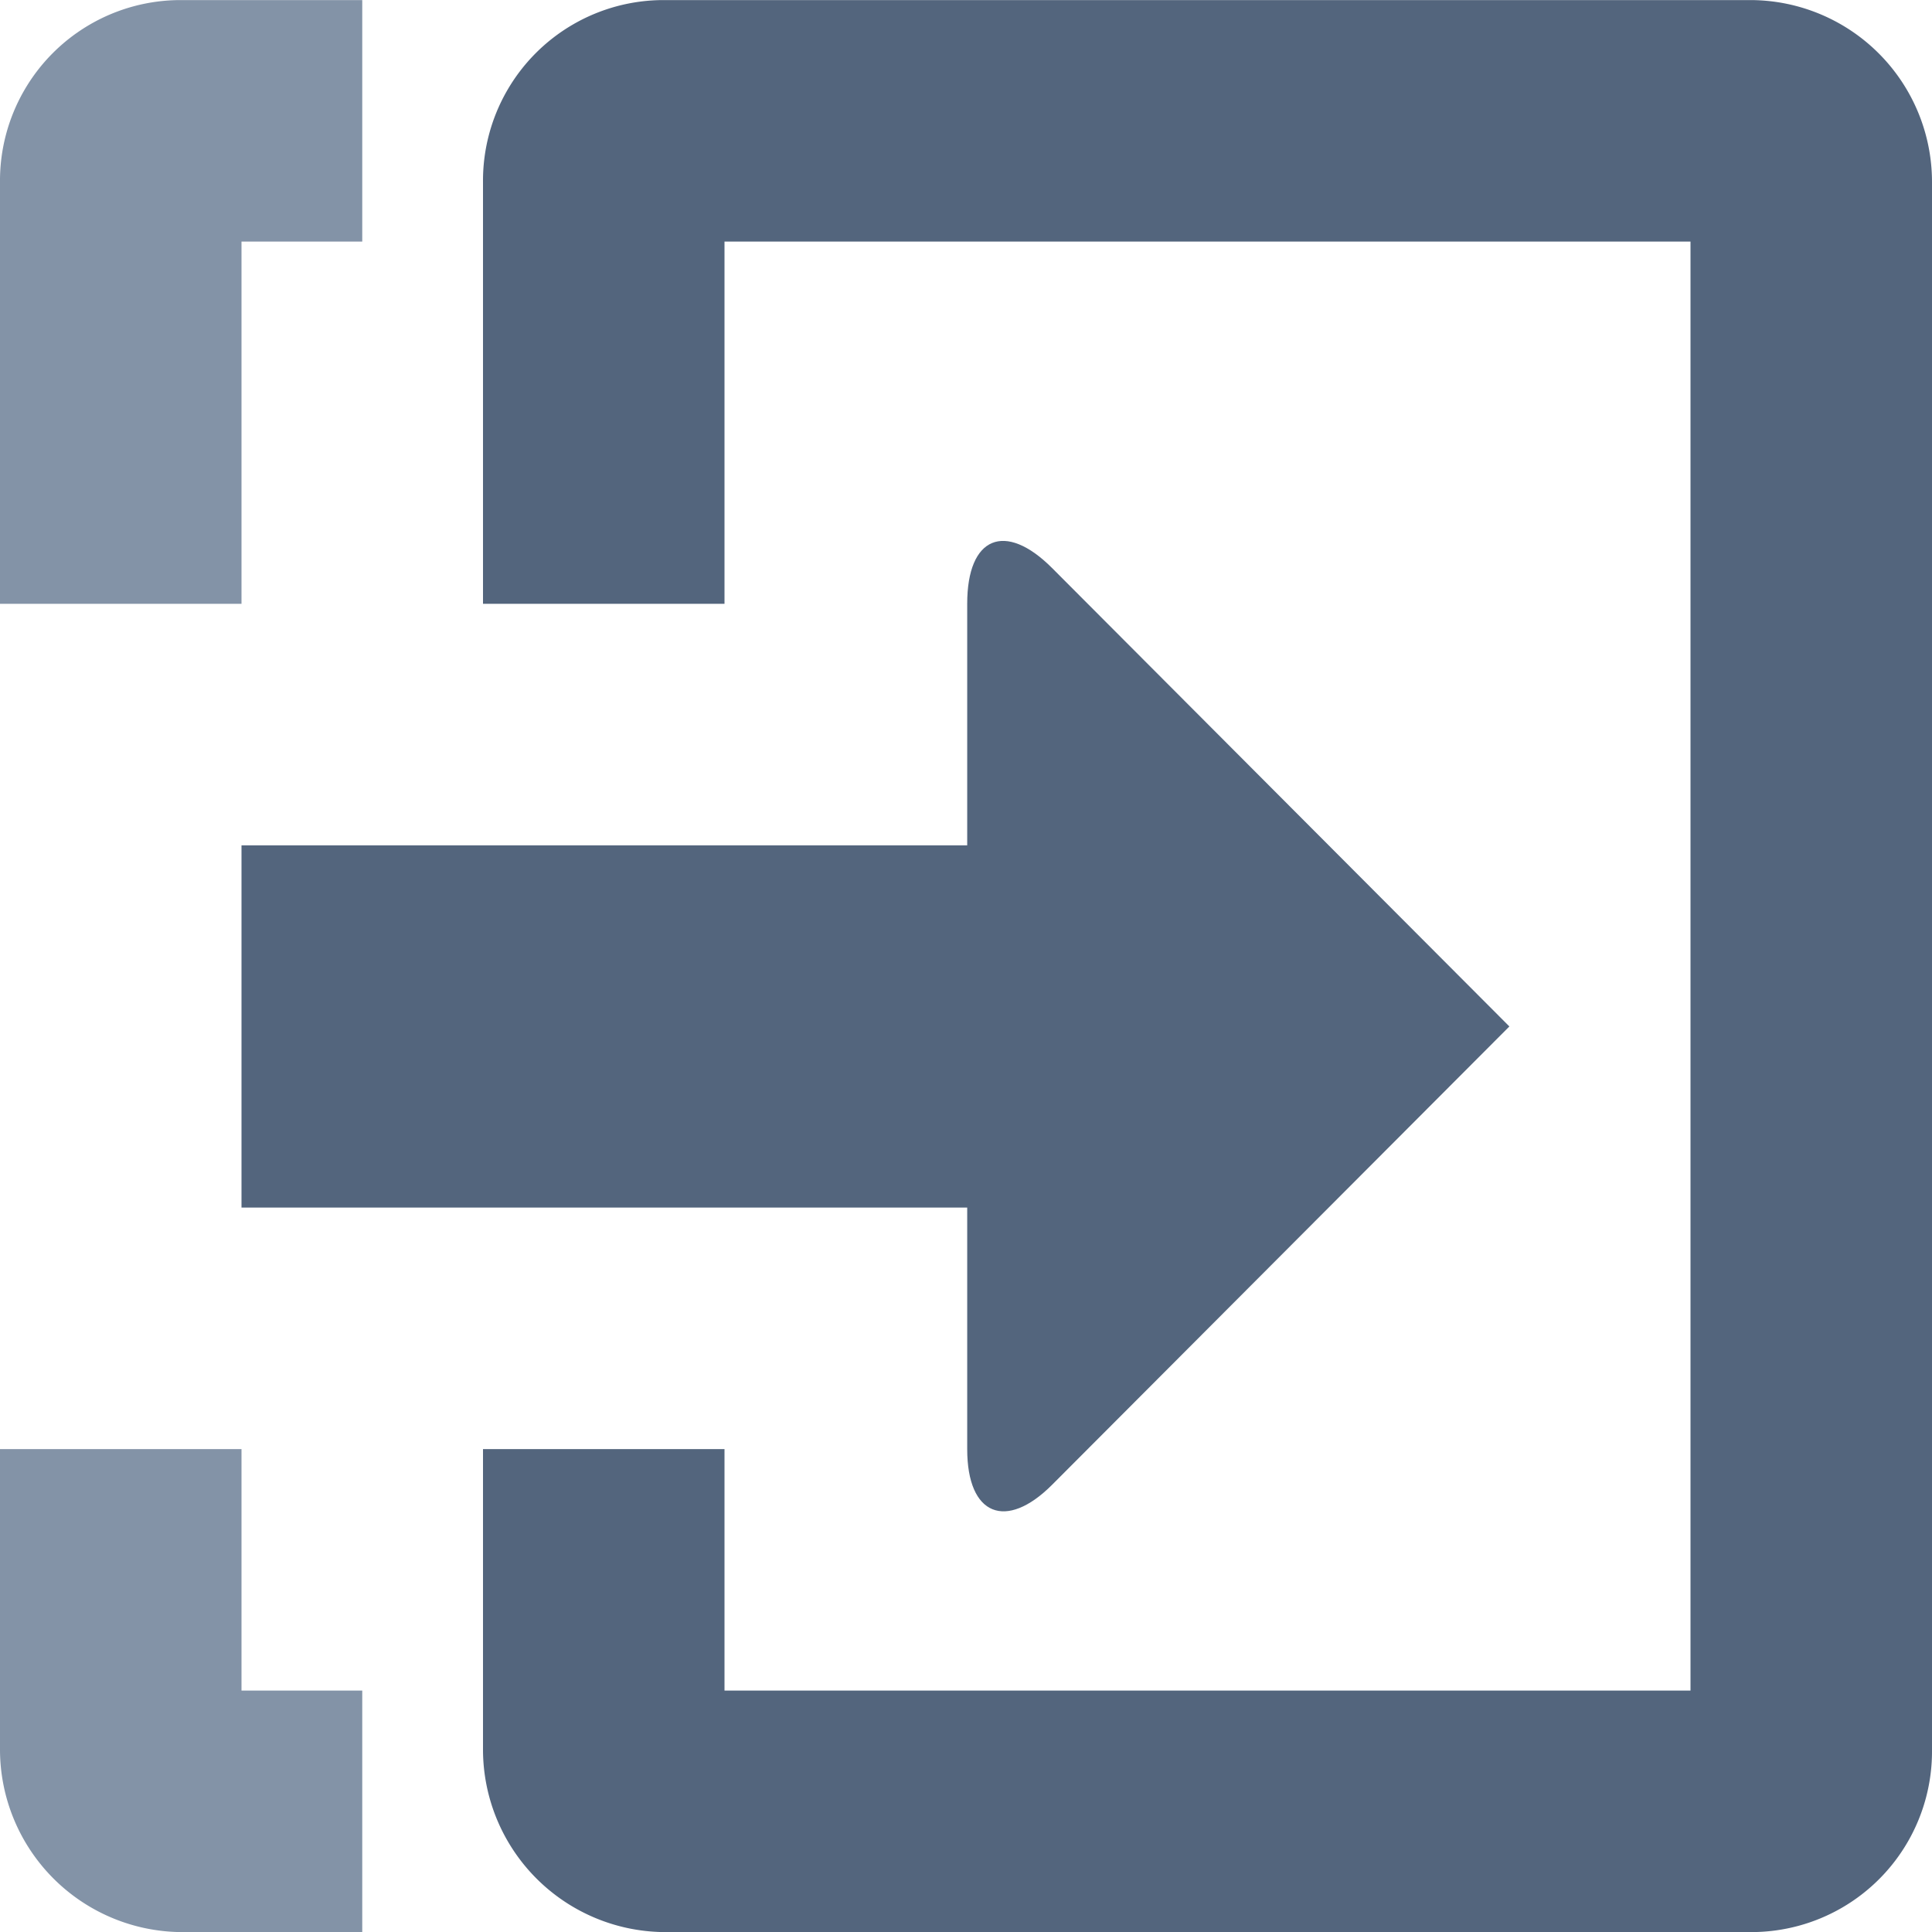 <svg viewBox="0 0 24 24" xmlns="http://www.w3.org/2000/svg" fill-rule="evenodd" clip-rule="evenodd" stroke-linejoin="round" stroke-miterlimit="1.414"><path d="M10.498 24.001H2.244A2.27 2.27 0 0 1 0 21.743V2.258A2.244 2.244 0 0 1 2.244.001h7.884H4.5v24h5.998zm-5.998-21H3v18h1.5v-18zM0 7.501v10.5h3v-10.5H0z" fill="#8393a7"/><path d="M24 2.258v19.485a2.244 2.244 0 0 1-2.244 2.258H8.244A2.27 2.27 0 0 1 6 21.743V2.258A2.244 2.244 0 0 1 8.244.001h13.512A2.26 2.26 0 0 1 24 2.258zM9 3.001v18h12v-18H9zm-3 4.5v10.5h3v-10.5H6z" fill="#53657d"/><path d="M18.75 12.751l-5.682-5.696c-.582-.582-1.053-.39-1.053.444v3.002H3v4.5h9.015v3.001c0 .828.484 1.013 1.053.444l5.682-5.695z" fill="#53657d"/></svg>